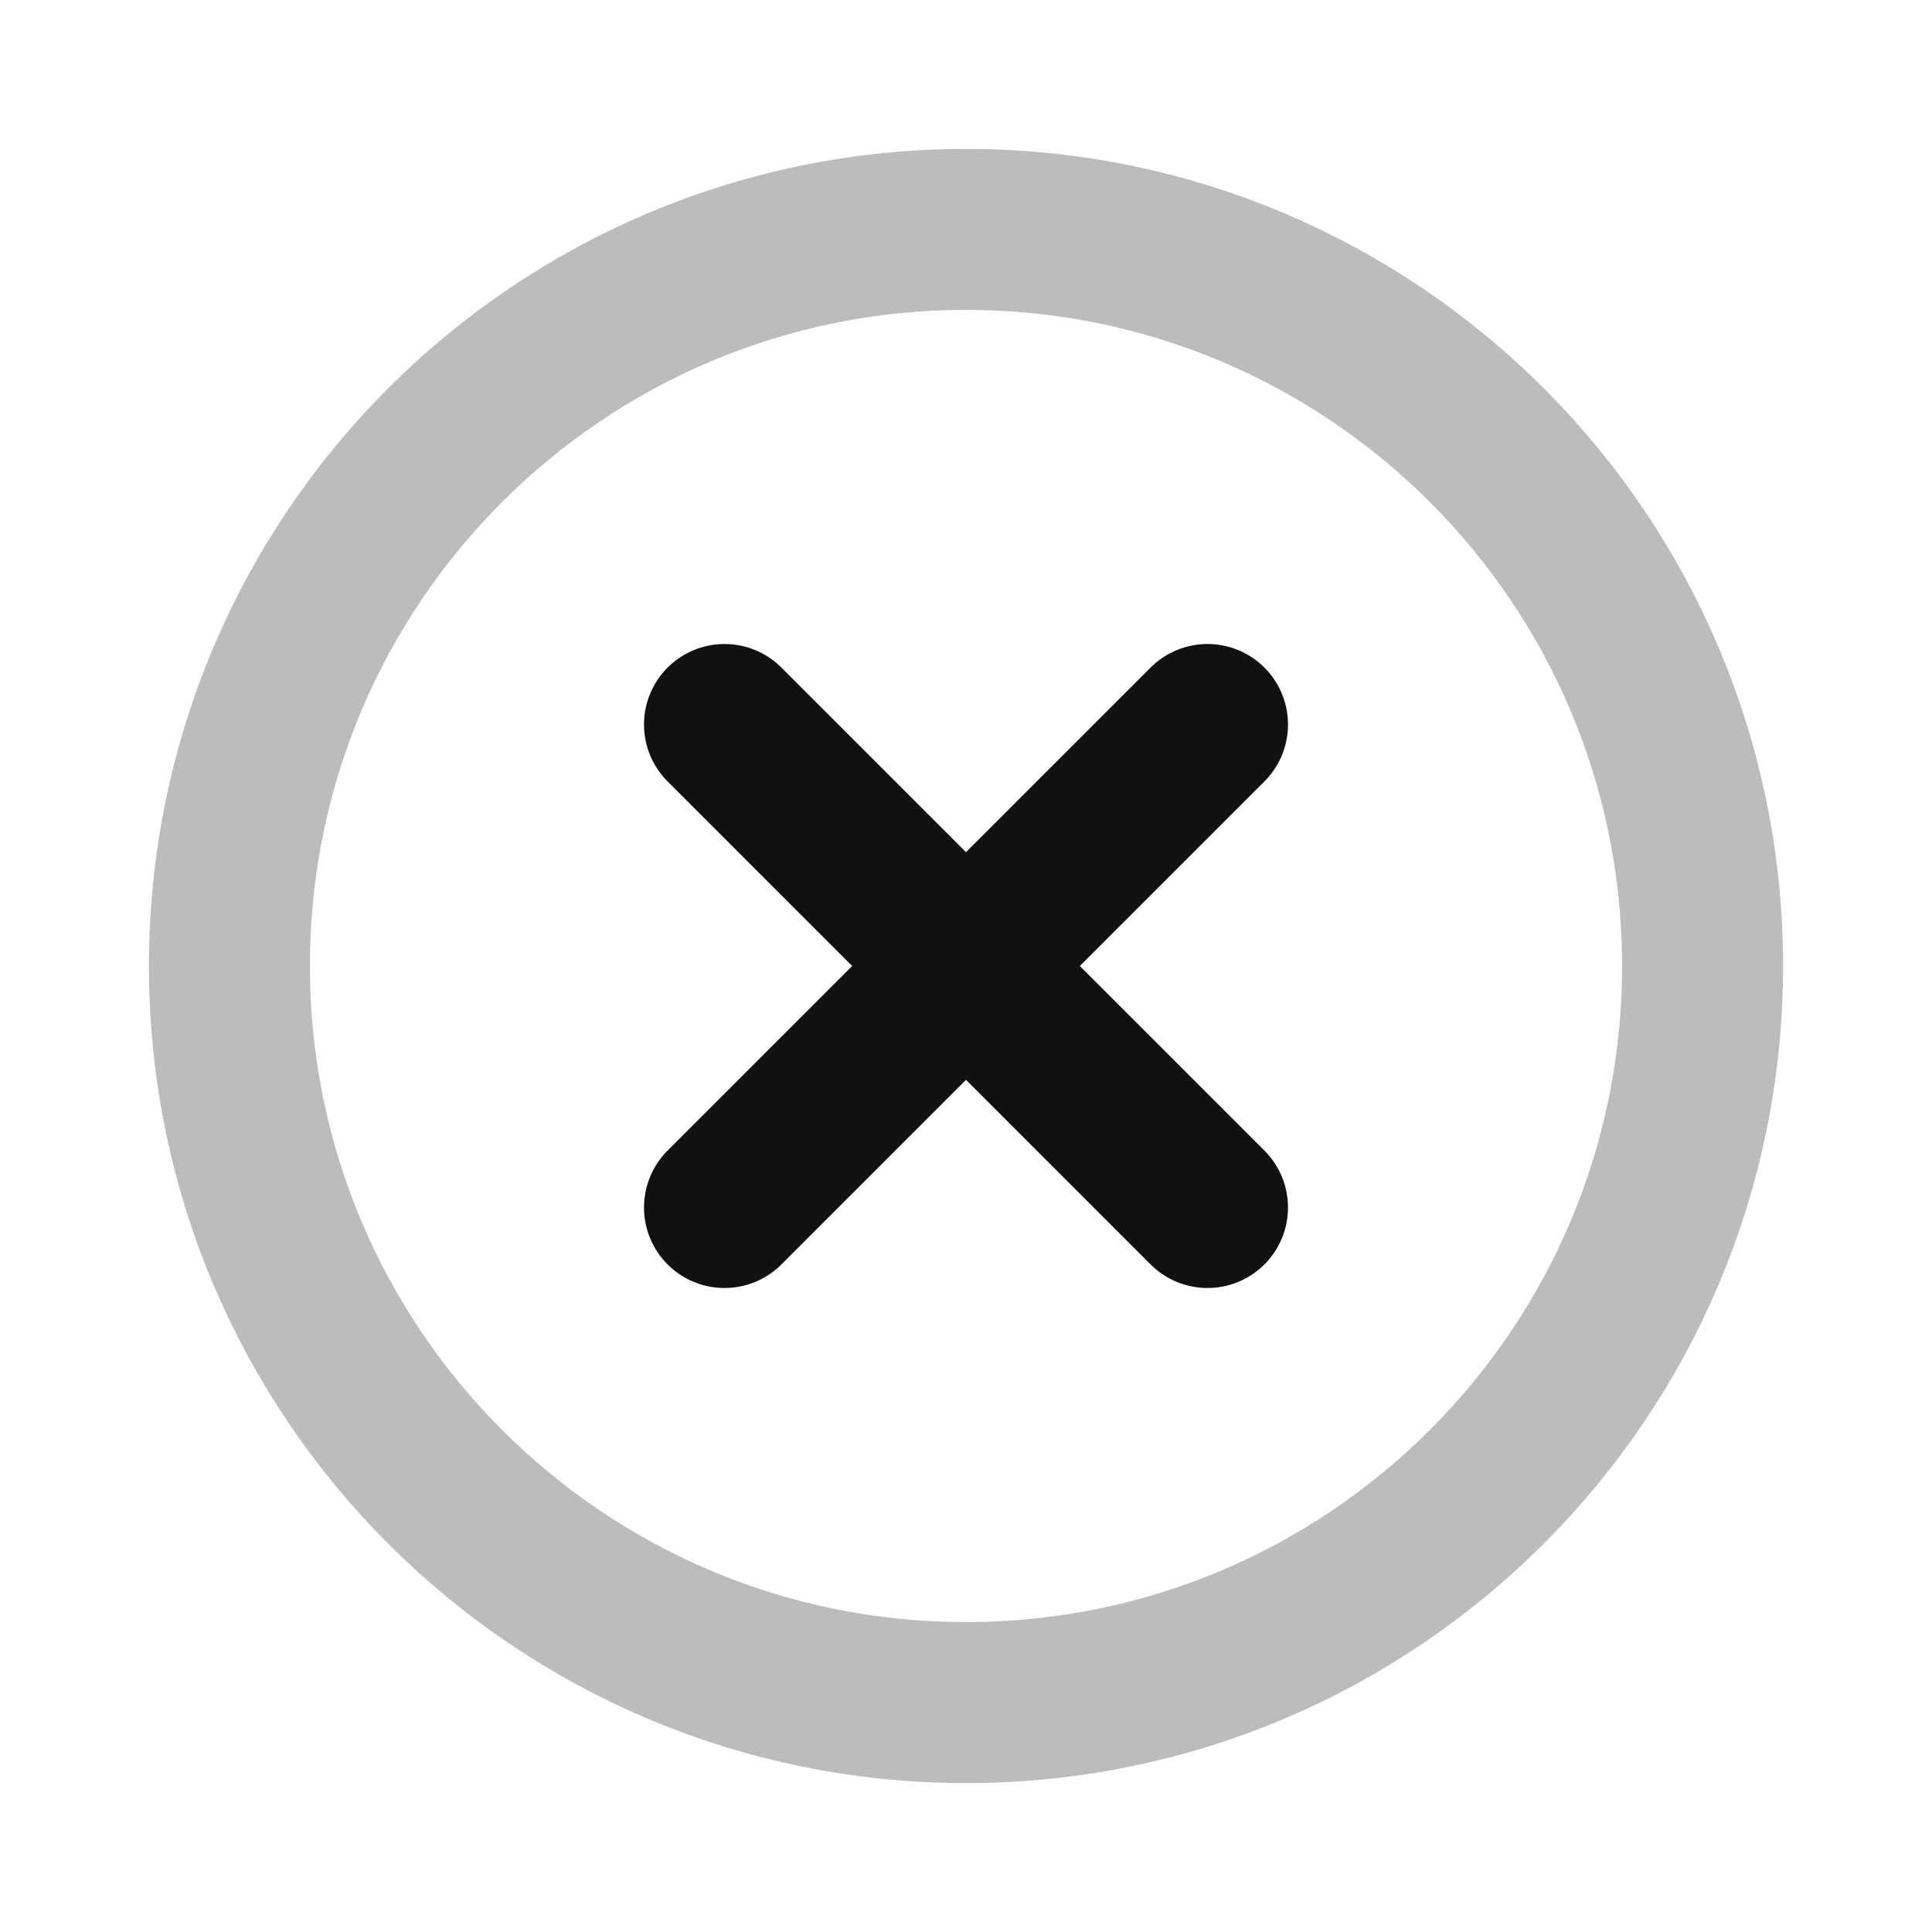 <svg width="24" height="24" viewBox="0 0 24 24" fill="none" xmlns="http://www.w3.org/2000/svg">
<path opacity="0.28" d="M2.85 12C2.85 17.053 6.946 21.15 12 21.15C17.053 21.15 21.15 17.053 21.15 12C21.15 6.946 17.053 2.85 12 2.85C6.946 2.85 2.85 6.946 2.85 12Z" stroke="#111111" stroke-width="2" stroke-linecap="round" stroke-linejoin="round"/>
<path d="M9 15L12 12M12 12L15 9M12 12L9 9M12 12L15 15" stroke="#111111" stroke-width="2" stroke-linecap="round" stroke-linejoin="round"/>
</svg>

